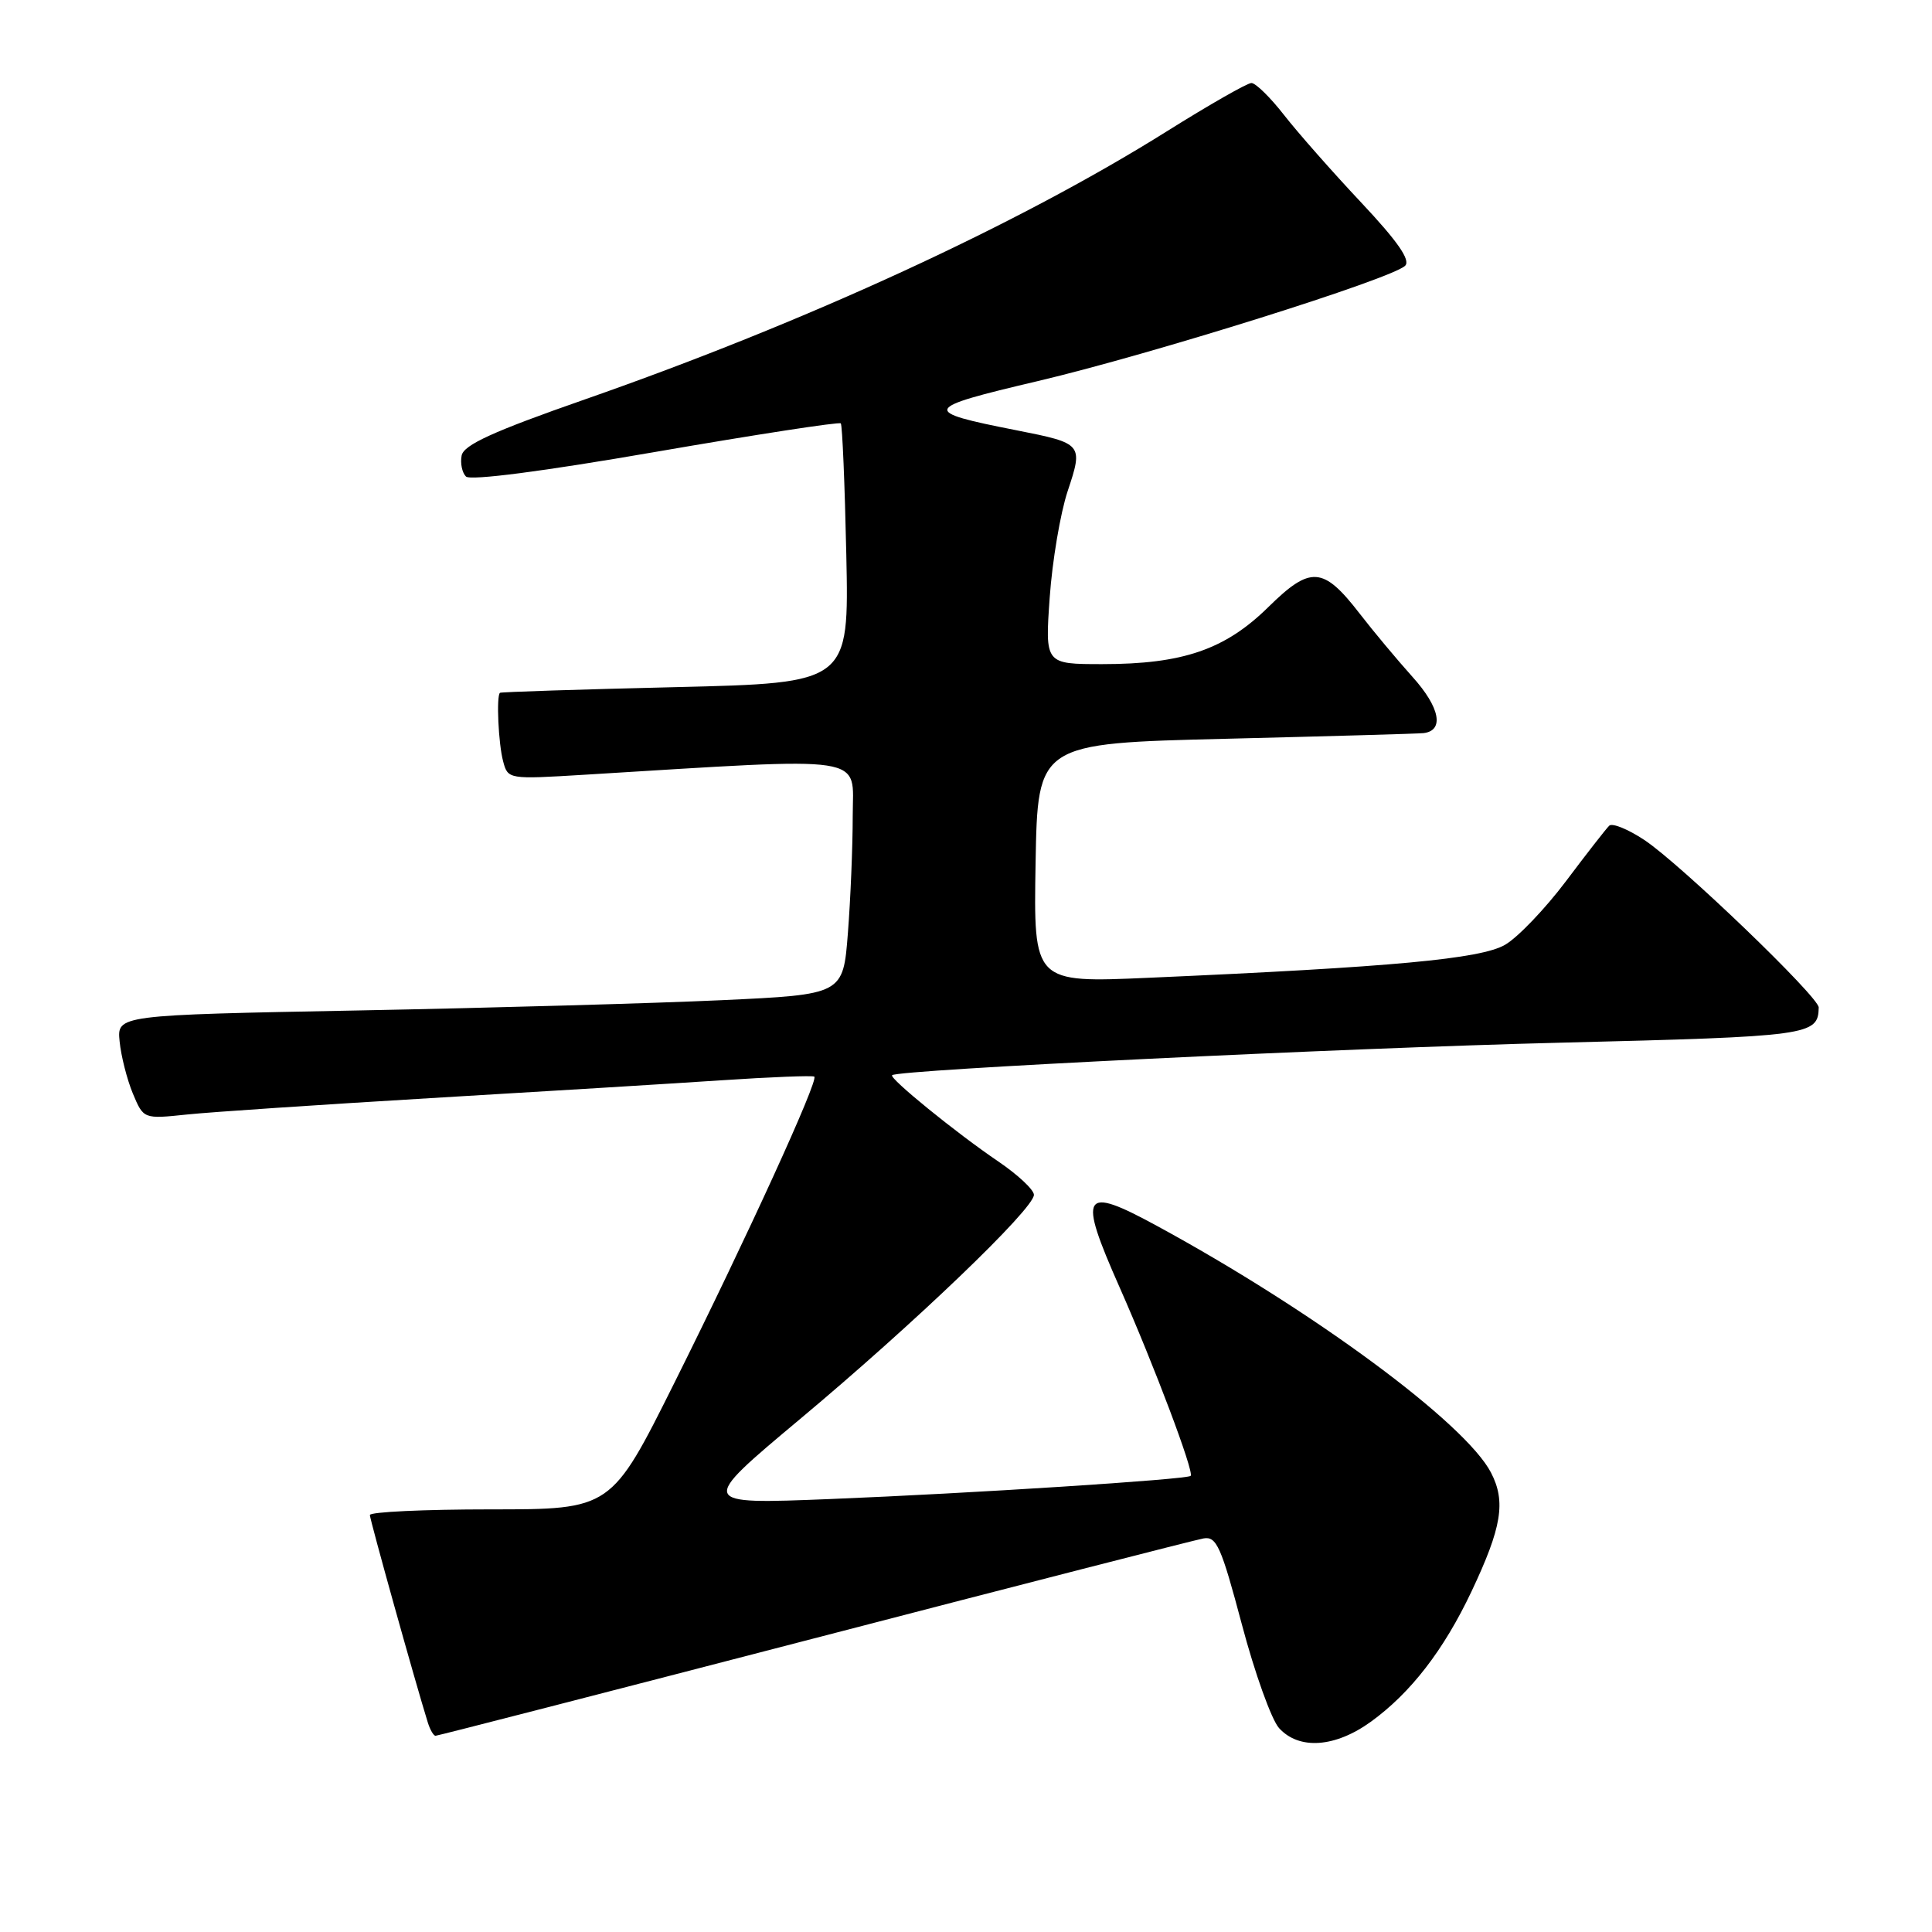 <?xml version="1.0" encoding="UTF-8" standalone="no"?>
<!DOCTYPE svg PUBLIC "-//W3C//DTD SVG 1.1//EN" "http://www.w3.org/Graphics/SVG/1.1/DTD/svg11.dtd" >
<svg xmlns="http://www.w3.org/2000/svg" xmlns:xlink="http://www.w3.org/1999/xlink" version="1.1" viewBox="0 0 256 256">
 <g >
 <path fill="currentColor"
d=" M 181.66 228.13 C 186.93 224.31 191.30 218.65 194.98 210.88 C 198.99 202.40 199.56 198.98 197.57 195.14 C 194.18 188.58 174.03 173.70 153.29 162.43 C 143.39 157.04 142.79 158.02 148.35 170.57 C 152.93 180.93 158.26 195.07 157.77 195.56 C 157.29 196.04 128.52 197.89 110.00 198.63 C 92.51 199.33 92.51 199.33 106.00 188.04 C 121.11 175.41 137.00 160.18 137.00 158.32 C 137.00 157.65 134.86 155.65 132.25 153.88 C 126.70 150.12 117.79 142.87 118.21 142.47 C 118.97 141.74 178.02 138.87 206.83 138.16 C 239.88 137.34 240.91 137.20 240.99 133.50 C 241.02 132.11 222.65 114.46 217.88 111.30 C 215.72 109.87 213.63 109.02 213.23 109.41 C 212.83 109.79 210.25 113.10 207.50 116.76 C 204.75 120.41 201.12 124.21 199.43 125.19 C 196.20 127.06 184.60 128.14 152.22 129.56 C 136.95 130.23 136.95 130.23 137.22 114.36 C 137.50 98.50 137.50 98.50 162.50 97.89 C 176.25 97.55 188.01 97.22 188.64 97.14 C 191.40 96.80 190.80 93.73 187.18 89.71 C 185.10 87.39 181.94 83.61 180.16 81.30 C 175.33 75.05 173.66 74.93 168.06 80.44 C 162.34 86.07 156.74 88.00 146.07 88.00 C 138.47 88.00 138.47 88.00 139.09 79.19 C 139.43 74.35 140.50 68.00 141.47 65.08 C 143.55 58.84 143.47 58.75 134.72 57.02 C 121.95 54.51 122.12 54.12 137.50 50.50 C 152.59 46.94 184.46 36.94 186.19 35.21 C 186.93 34.47 185.19 31.97 180.36 26.83 C 176.57 22.80 171.98 17.59 170.15 15.25 C 168.33 12.91 166.38 11.00 165.82 11.00 C 165.27 11.00 160.25 13.87 154.66 17.37 C 134.99 29.71 106.95 42.63 77.51 52.92 C 65.36 57.16 61.44 58.95 61.17 60.36 C 60.97 61.38 61.23 62.63 61.74 63.14 C 62.31 63.71 71.97 62.46 86.85 59.88 C 100.15 57.58 111.20 55.88 111.41 56.10 C 111.61 56.32 111.94 64.15 112.14 73.50 C 112.50 90.50 112.50 90.50 89.50 91.05 C 76.85 91.35 66.39 91.69 66.25 91.80 C 65.75 92.20 66.04 98.56 66.67 100.89 C 67.30 103.26 67.38 103.27 77.40 102.66 C 115.69 100.33 113.00 99.92 112.99 108.10 C 112.99 112.17 112.70 119.16 112.35 123.64 C 111.72 131.78 111.72 131.78 95.61 132.53 C 86.75 132.94 65.10 133.55 47.50 133.89 C 15.50 134.50 15.50 134.50 15.85 138.00 C 16.04 139.93 16.83 143.03 17.60 144.89 C 19.02 148.28 19.02 148.28 24.76 147.68 C 27.92 147.35 42.42 146.38 57.00 145.51 C 71.58 144.65 88.90 143.59 95.50 143.15 C 102.10 142.71 107.68 142.49 107.90 142.66 C 108.50 143.12 98.93 164.04 89.35 183.25 C 80.99 200.00 80.99 200.00 64.99 200.00 C 56.20 200.00 49.00 200.34 49.01 200.75 C 49.02 201.39 55.07 223.06 56.69 228.25 C 56.99 229.21 57.45 230.00 57.71 230.00 C 57.98 230.00 80.54 224.19 107.85 217.10 C 135.16 210.00 158.39 204.04 159.47 203.85 C 161.20 203.54 161.81 204.92 164.55 215.23 C 166.26 221.69 168.48 227.87 169.48 228.98 C 172.13 231.90 176.92 231.56 181.66 228.13 Z "/>
</g>
</svg>